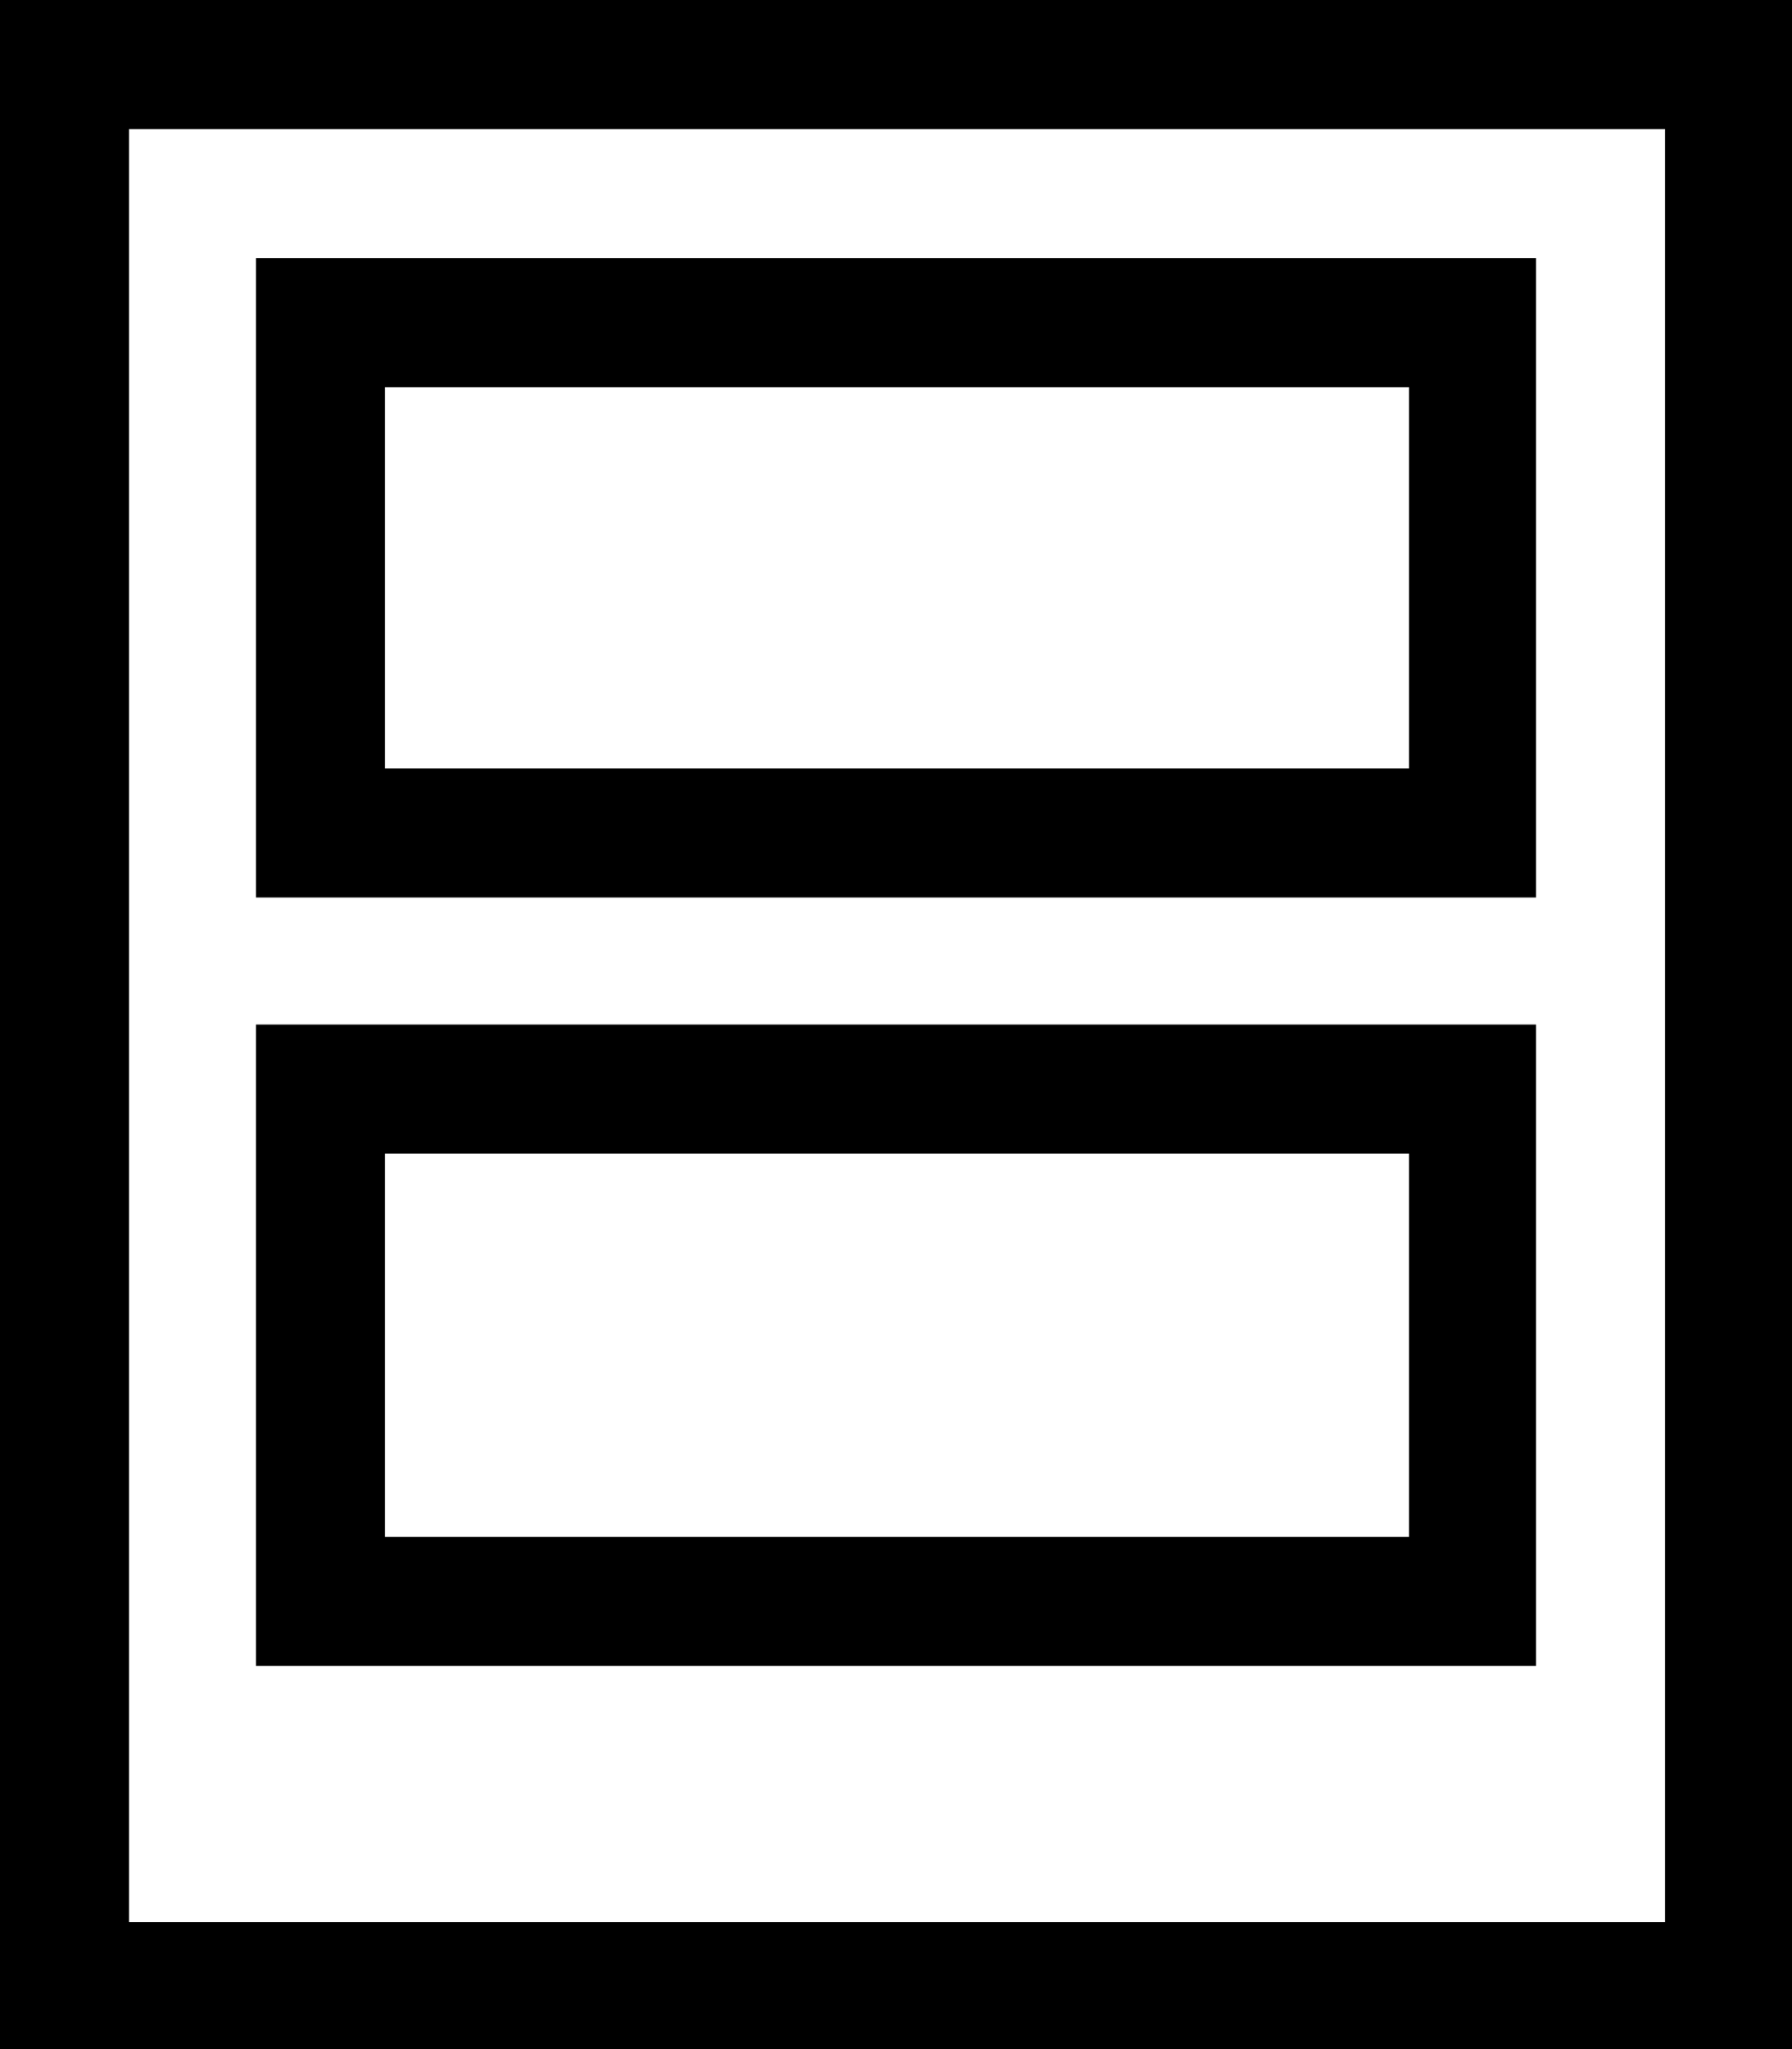 <svg width="14" height="16" viewBox="0 0 14 16" fill="none" xmlns="http://www.w3.org/2000/svg">
<path d="M0 0H14V16H0V0ZM13.008 15.008V1.008H1.008V15.008H13.008ZM12 2.016V7.008H2V2.016H12ZM11.008 6V3.023H3.008V6H11.008ZM12 8V13.008H2V8H12ZM11.008 12V9.008H3.008V12H11.008Z" fill="black"/>
</svg>
